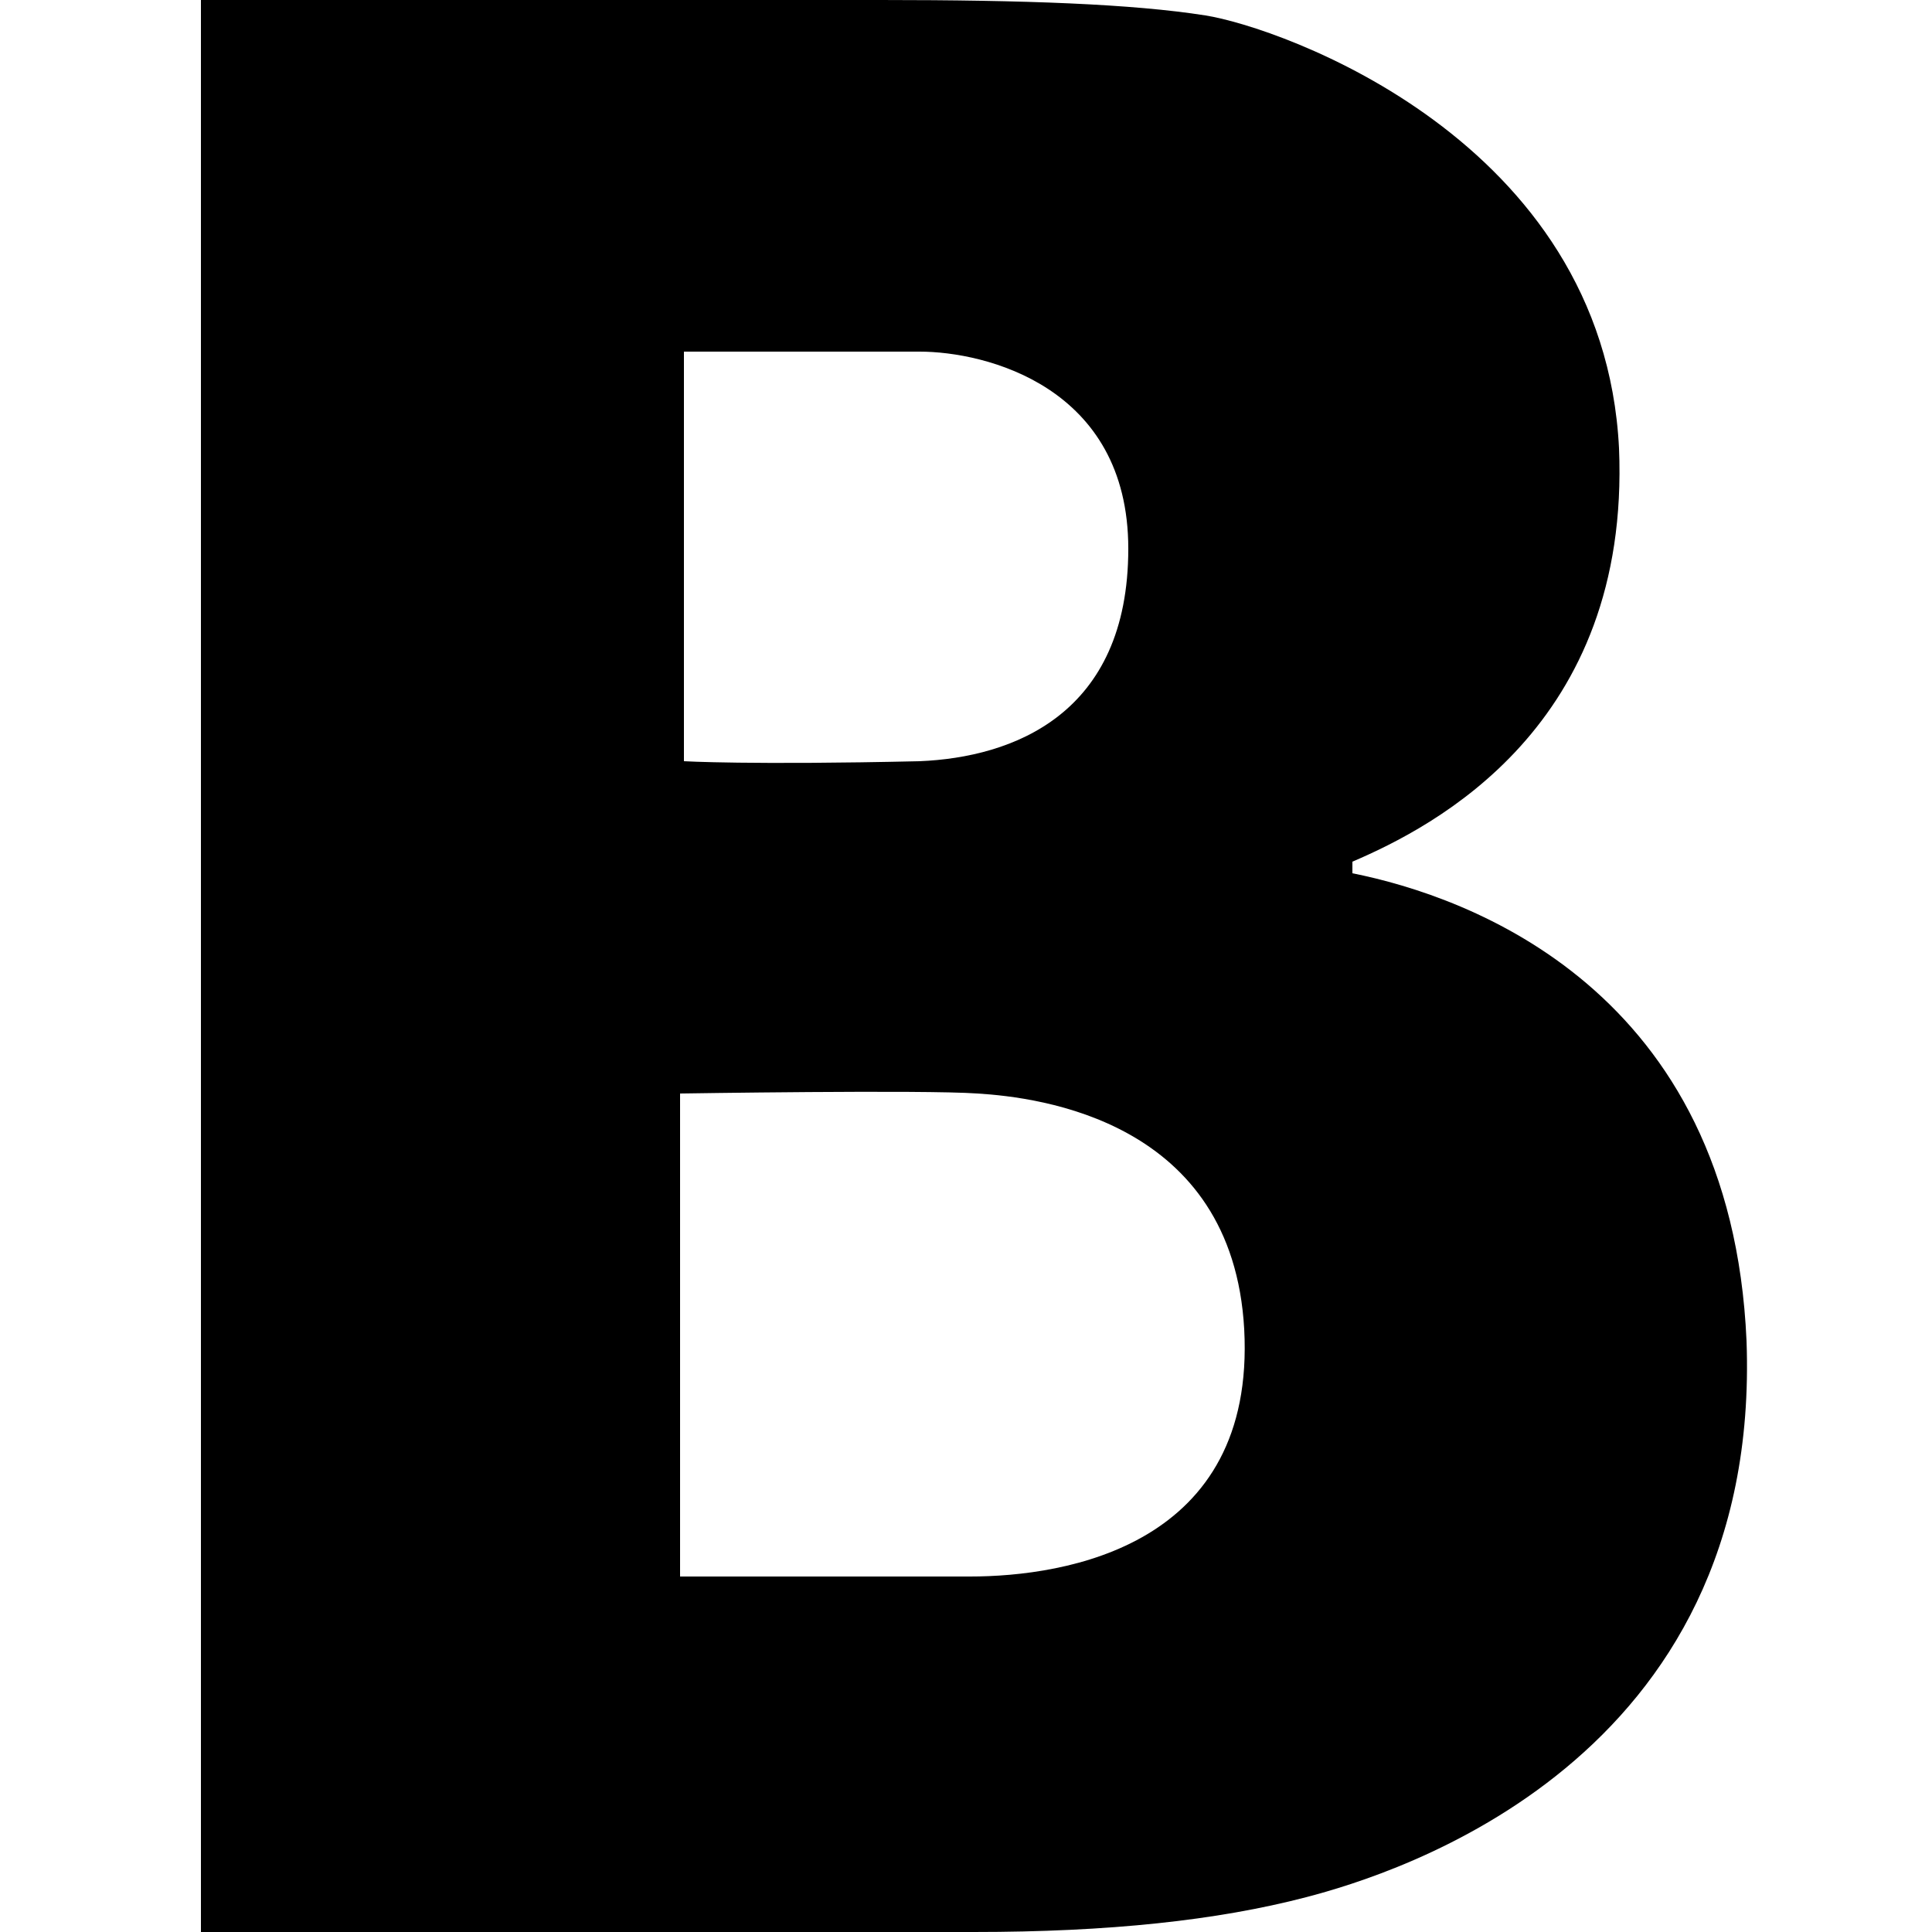 <?xml version="1.0" encoding="utf-8"?>
<!-- Generator: Adobe Illustrator 17.1.0, SVG Export Plug-In . SVG Version: 6.00 Build 0)  -->
<!DOCTYPE svg PUBLIC "-//W3C//DTD SVG 1.1//EN" "http://www.w3.org/Graphics/SVG/1.1/DTD/svg11.dtd">
<svg version="1.1" id="Слой_1"  xmlns="http://www.w3.org/2000/svg" xmlns:xlink="http://www.w3.org/1999/xlink" x="0px" y="0px"
	 viewBox="0 0 50 50" enable-background="new 0 0 50 50" xml:space="preserve">
<path d="M35,22.6v-0.3c2.1-0.9,7.2-3.5,6.9-10.7c-0.4-8-8.8-10.9-10.7-11.2C29.3,0.1,26.5,0,22.8,0H5.2v50h20c3.5,0,6.3-0.3,8.6-0.9
	c2.3-0.6,11.8-3.5,11.4-14.4C44.8,25.6,38,23.2,35,22.6z M25.1,40.8c-1.2,0-7.5,0-7.5,0V28.3c0,0,6.3-0.1,7.7,0
	c1.6,0.1,6.6,0.7,6.9,6.1C32.5,40,27.6,40.8,25.1,40.8z M23.8,19.7c-4.4,0.1-6.1,0-6.1,0V9.1c0,0,0.1,0,6.1,0c1.7,0,5.4,0.9,5.4,5.1
	C29.2,18.5,26.2,19.6,23.8,19.7z"/>
</svg>

